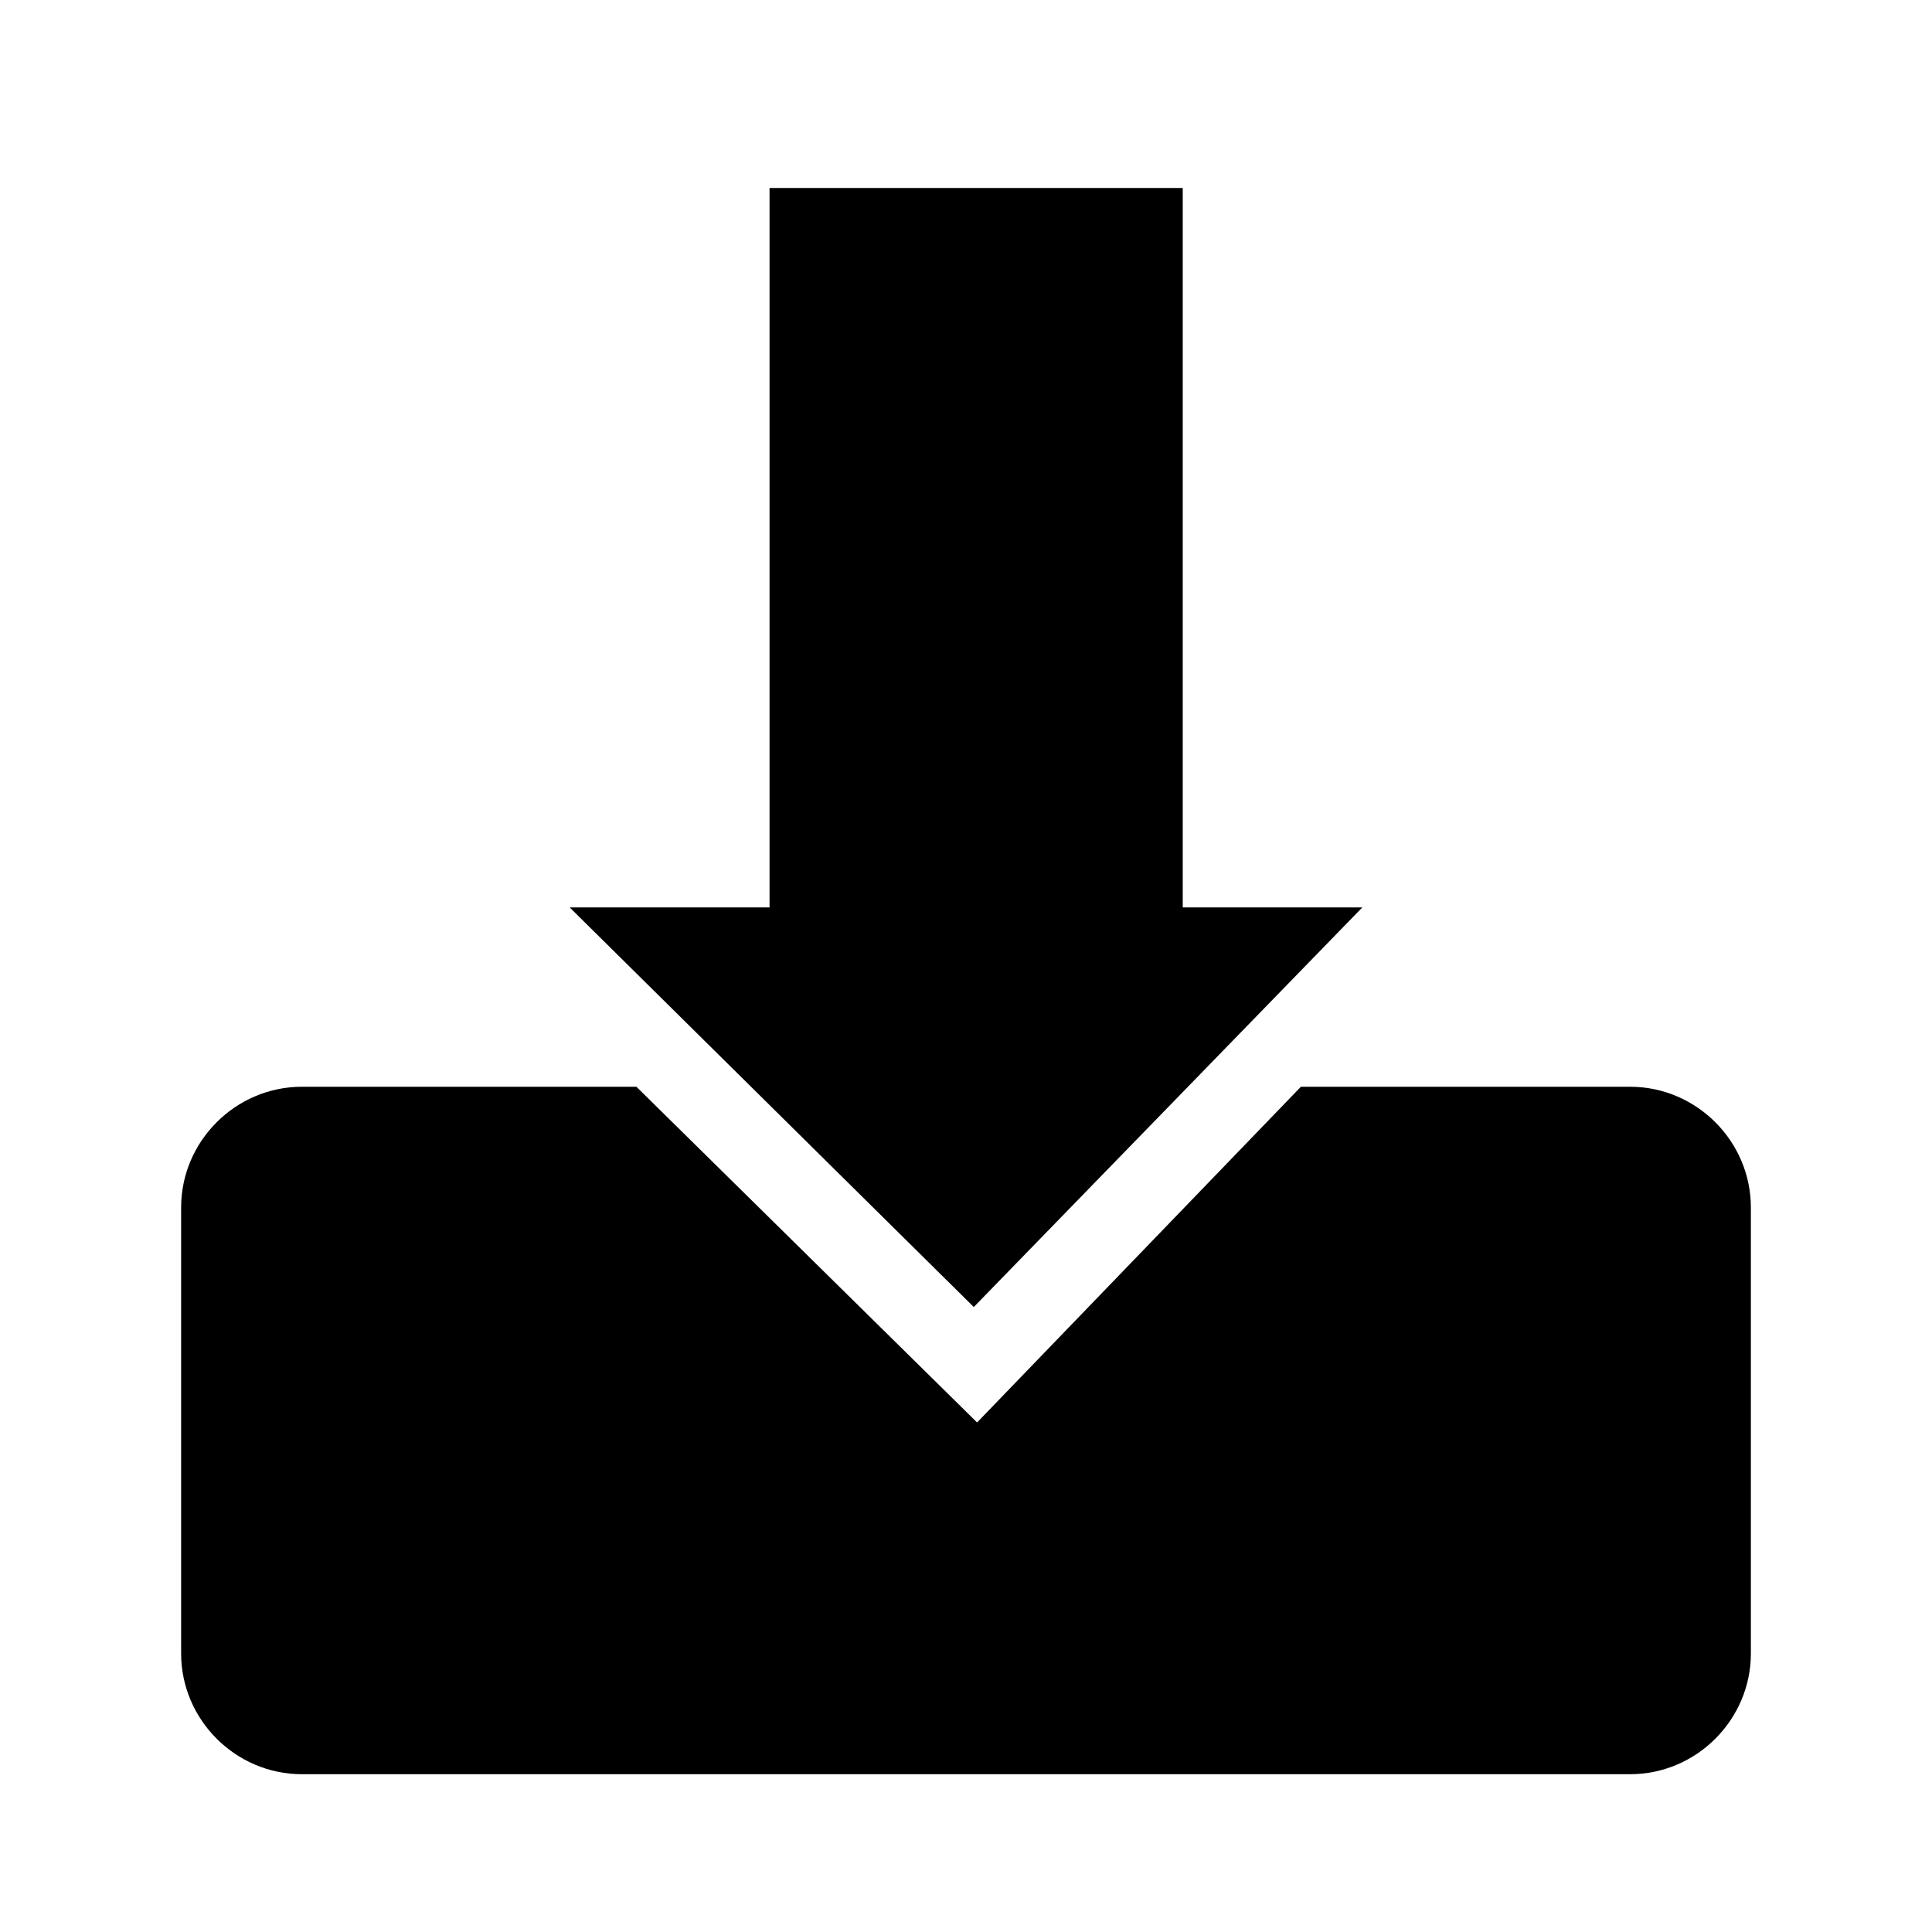 <?xml version="1.0" encoding="UTF-8" standalone="no"?>
<!DOCTYPE svg PUBLIC "-//W3C//DTD SVG 1.1//EN" "http://www.w3.org/Graphics/SVG/1.1/DTD/svg11.dtd">
<svg width="100%" height="100%" viewBox="0 0 64 64" version="1.1" xmlns="http://www.w3.org/2000/svg" xmlns:xlink="http://www.w3.org/1999/xlink" xml:space="preserve" xmlns:serif="http://www.serif.com/" style="fill-rule:evenodd;clip-rule:evenodd;stroke-linejoin:round;stroke-miterlimit:2;">
    <g id="surface1">
        <path d="M10,36L21.082,36L32.367,47.121L43.094,36L54,36C56.195,36 58,37.805 58,40L58,54.773C58,56.969 56.195,58.773 54,58.773L10,58.773C7.805,58.773 6,56.969 6,54.773L6,40C6,37.805 7.805,36 10,36Z" style="fill:#000000;fill-rule:nonzero;"/>
        <path d="M18.871,30.059L32.258,43.297L45.129,30.059L39.18,30.059L39.18,6.227L25.492,6.227L25.492,30.059L18.871,30.059Z" style="fill:#000000;fill-rule:nonzero;"/>
    </g>
</svg>
